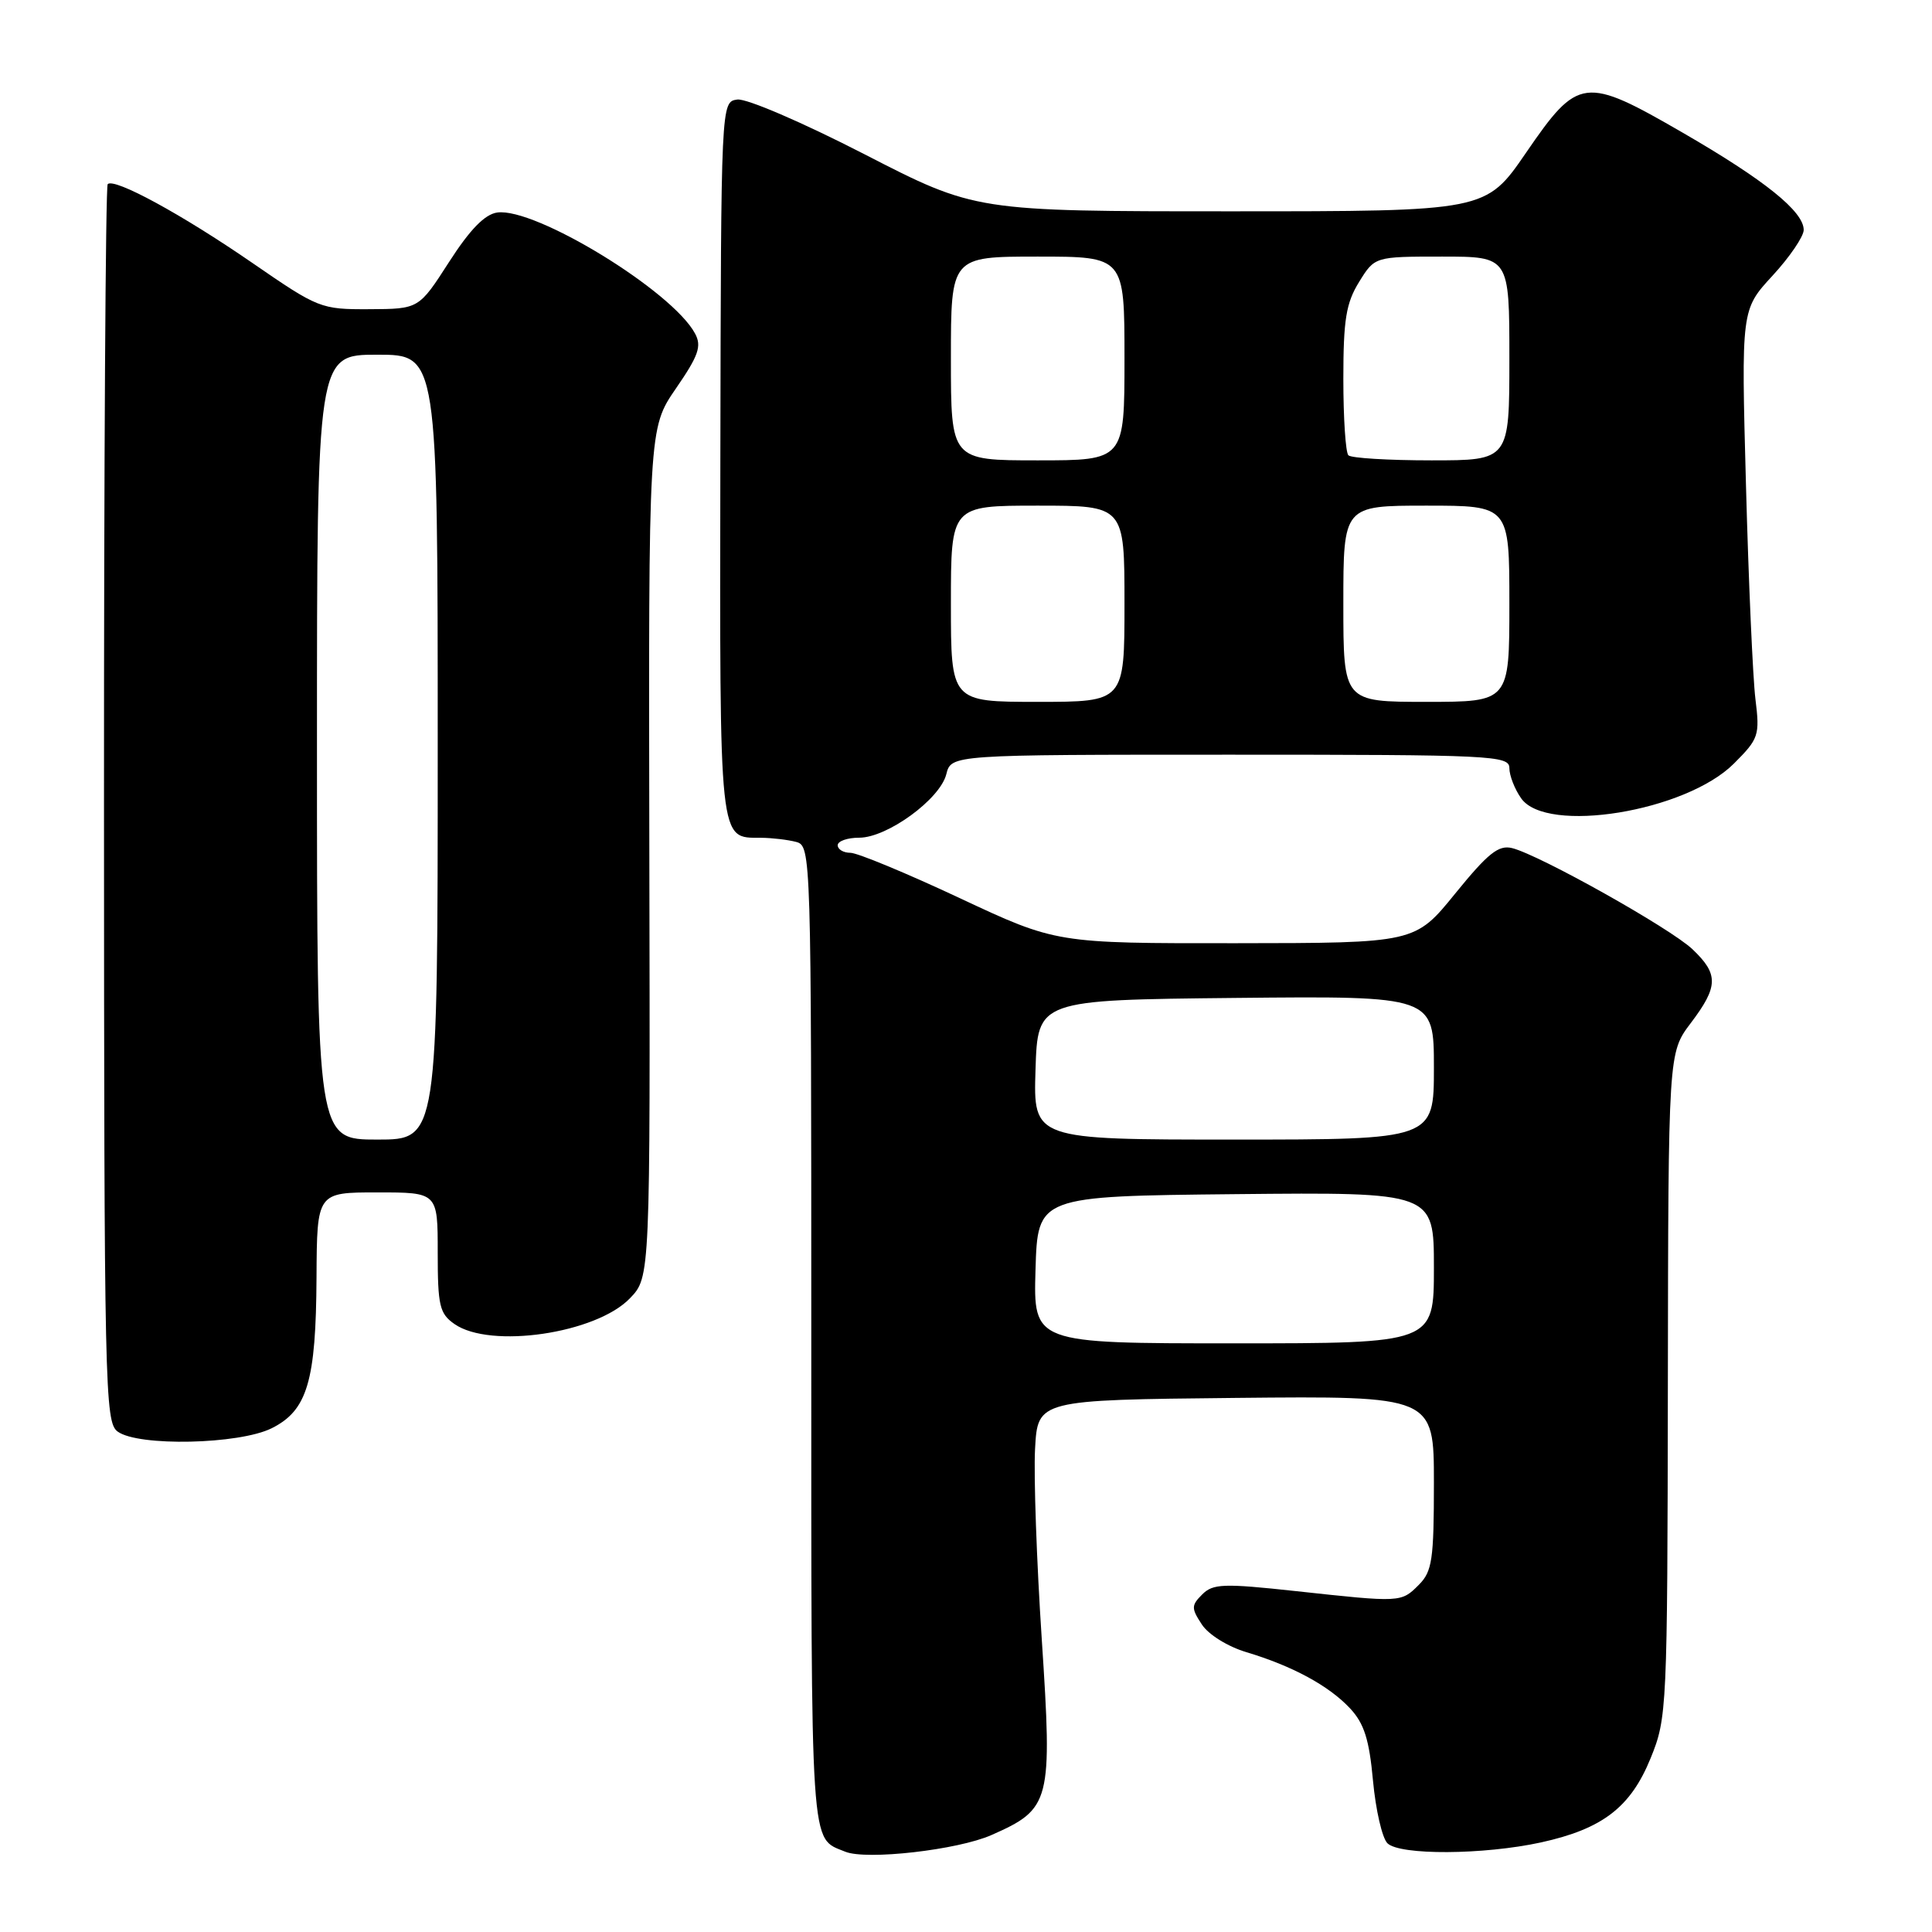 <?xml version="1.0" encoding="UTF-8" standalone="no"?>
<!DOCTYPE svg PUBLIC "-//W3C//DTD SVG 1.1//EN" "http://www.w3.org/Graphics/SVG/1.1/DTD/svg11.dtd" >
<svg xmlns="http://www.w3.org/2000/svg" xmlns:xlink="http://www.w3.org/1999/xlink" version="1.1" viewBox="0 0 256 256">
 <g >
 <path fill="currentColor"
d=" M 131.38 243.15 C 139.24 239.68 139.46 238.80 138.04 217.22 C 137.36 206.92 136.96 195.57 137.15 192.00 C 137.50 185.50 137.50 185.50 163.75 185.23 C 190.00 184.97 190.00 184.97 190.00 196.48 C 190.00 206.67 189.77 208.23 188.00 210.00 C 185.65 212.35 185.67 212.35 171.70 210.83 C 162.11 209.79 160.73 209.84 159.30 211.27 C 157.84 212.73 157.84 213.10 159.25 215.25 C 160.12 216.59 162.70 218.19 165.15 218.92 C 171.25 220.75 176.09 223.37 178.89 226.37 C 180.76 228.37 181.43 230.49 181.93 235.96 C 182.29 239.82 183.14 243.54 183.84 244.24 C 185.46 245.85 196.58 245.79 204.19 244.13 C 212.34 242.34 216.07 239.48 218.72 232.96 C 220.89 227.62 220.94 226.57 221.00 183.50 C 221.06 139.50 221.06 139.50 224.03 135.57 C 227.71 130.71 227.74 129.08 224.25 125.77 C 221.31 122.99 204.03 113.30 200.37 112.38 C 198.57 111.93 197.18 113.04 192.83 118.39 C 187.50 124.96 187.50 124.96 163.73 124.98 C 139.96 125.00 139.96 125.00 127.16 119.00 C 120.12 115.70 113.61 113.00 112.68 113.00 C 111.76 113.00 111.00 112.55 111.00 112.00 C 111.00 111.45 112.28 111.00 113.85 111.00 C 117.56 111.00 124.56 105.90 125.39 102.59 C 126.04 100.00 126.04 100.00 163.02 100.00 C 197.79 100.00 200.00 100.11 200.00 101.78 C 200.00 102.76 200.70 104.56 201.56 105.78 C 204.91 110.56 223.38 107.55 229.75 101.18 C 233.05 97.88 233.20 97.46 232.60 92.60 C 232.26 89.80 231.69 77.04 231.35 64.27 C 230.72 41.03 230.72 41.03 234.86 36.54 C 237.14 34.07 239.00 31.33 239.00 30.47 C 239.00 28.02 233.84 23.87 223.00 17.60 C 209.94 10.05 209.13 10.15 202.20 20.25 C 196.88 28.00 196.88 28.00 163.06 28.00 C 129.25 28.00 129.25 28.00 114.55 20.44 C 106.28 16.19 98.90 13.02 97.69 13.19 C 95.54 13.50 95.54 13.50 95.45 60.87 C 95.37 112.24 95.23 110.99 100.82 111.01 C 102.29 111.02 104.40 111.27 105.50 111.56 C 107.47 112.10 107.50 112.95 107.50 177.12 C 107.50 246.33 107.31 243.43 112.00 245.36 C 114.80 246.51 126.92 245.13 131.38 243.15 Z  M 36.00 189.25 C 40.73 186.89 41.87 183.02 41.94 169.25 C 42.00 158.00 42.00 158.00 50.00 158.00 C 58.00 158.00 58.00 158.00 58.00 165.94 C 58.00 173.02 58.24 174.06 60.22 175.44 C 64.96 178.76 79.00 176.70 83.48 172.02 C 86.16 169.23 86.16 169.23 86.04 112.99 C 85.93 56.76 85.93 56.76 89.56 51.48 C 92.57 47.11 93.00 45.87 92.10 44.20 C 89.09 38.56 70.91 27.45 65.88 28.16 C 64.23 28.40 62.27 30.41 59.50 34.72 C 55.50 40.94 55.50 40.94 48.94 40.97 C 42.51 41.00 42.19 40.87 33.44 34.84 C 24.11 28.41 15.14 23.53 14.27 24.40 C 13.99 24.68 13.77 61.69 13.78 106.64 C 13.80 184.06 13.89 188.45 15.59 189.69 C 18.32 191.69 31.69 191.40 36.00 189.25 Z  M 137.21 168.25 C 137.50 158.50 137.50 158.50 163.75 158.23 C 190.00 157.97 190.00 157.97 190.00 167.98 C 190.00 178.00 190.00 178.00 163.46 178.00 C 136.93 178.00 136.93 178.00 137.21 168.25 Z  M 137.21 141.75 C 137.50 132.50 137.50 132.50 163.75 132.23 C 190.00 131.97 190.00 131.97 190.00 141.48 C 190.00 151.00 190.00 151.00 163.46 151.00 C 136.92 151.00 136.92 151.00 137.21 141.75 Z  M 126.00 80.00 C 126.00 67.00 126.00 67.00 137.50 67.00 C 149.00 67.00 149.00 67.00 149.00 80.00 C 149.00 93.00 149.00 93.00 137.50 93.00 C 126.00 93.00 126.00 93.00 126.00 80.00 Z  M 178.00 80.00 C 178.00 67.00 178.00 67.00 189.00 67.00 C 200.00 67.00 200.00 67.00 200.00 80.00 C 200.00 93.00 200.00 93.00 189.00 93.00 C 178.00 93.00 178.00 93.00 178.00 80.00 Z  M 126.00 47.50 C 126.00 34.00 126.00 34.00 137.50 34.00 C 149.00 34.00 149.00 34.00 149.00 47.50 C 149.00 61.00 149.00 61.00 137.50 61.00 C 126.00 61.00 126.00 61.00 126.00 47.50 Z  M 178.67 60.33 C 178.30 59.97 178.00 55.41 178.00 50.20 C 178.00 42.36 178.36 40.16 180.08 37.37 C 182.16 34.00 182.16 34.00 191.08 34.00 C 200.00 34.00 200.00 34.00 200.00 47.50 C 200.00 61.00 200.00 61.00 189.67 61.00 C 183.98 61.00 179.03 60.70 178.67 60.33 Z  M 42.00 99.00 C 42.00 47.00 42.00 47.00 50.00 47.00 C 58.00 47.00 58.00 47.00 58.00 99.00 C 58.00 151.00 58.00 151.00 50.00 151.00 C 42.00 151.00 42.00 151.00 42.00 99.00 Z "/>
</g>
</svg>
